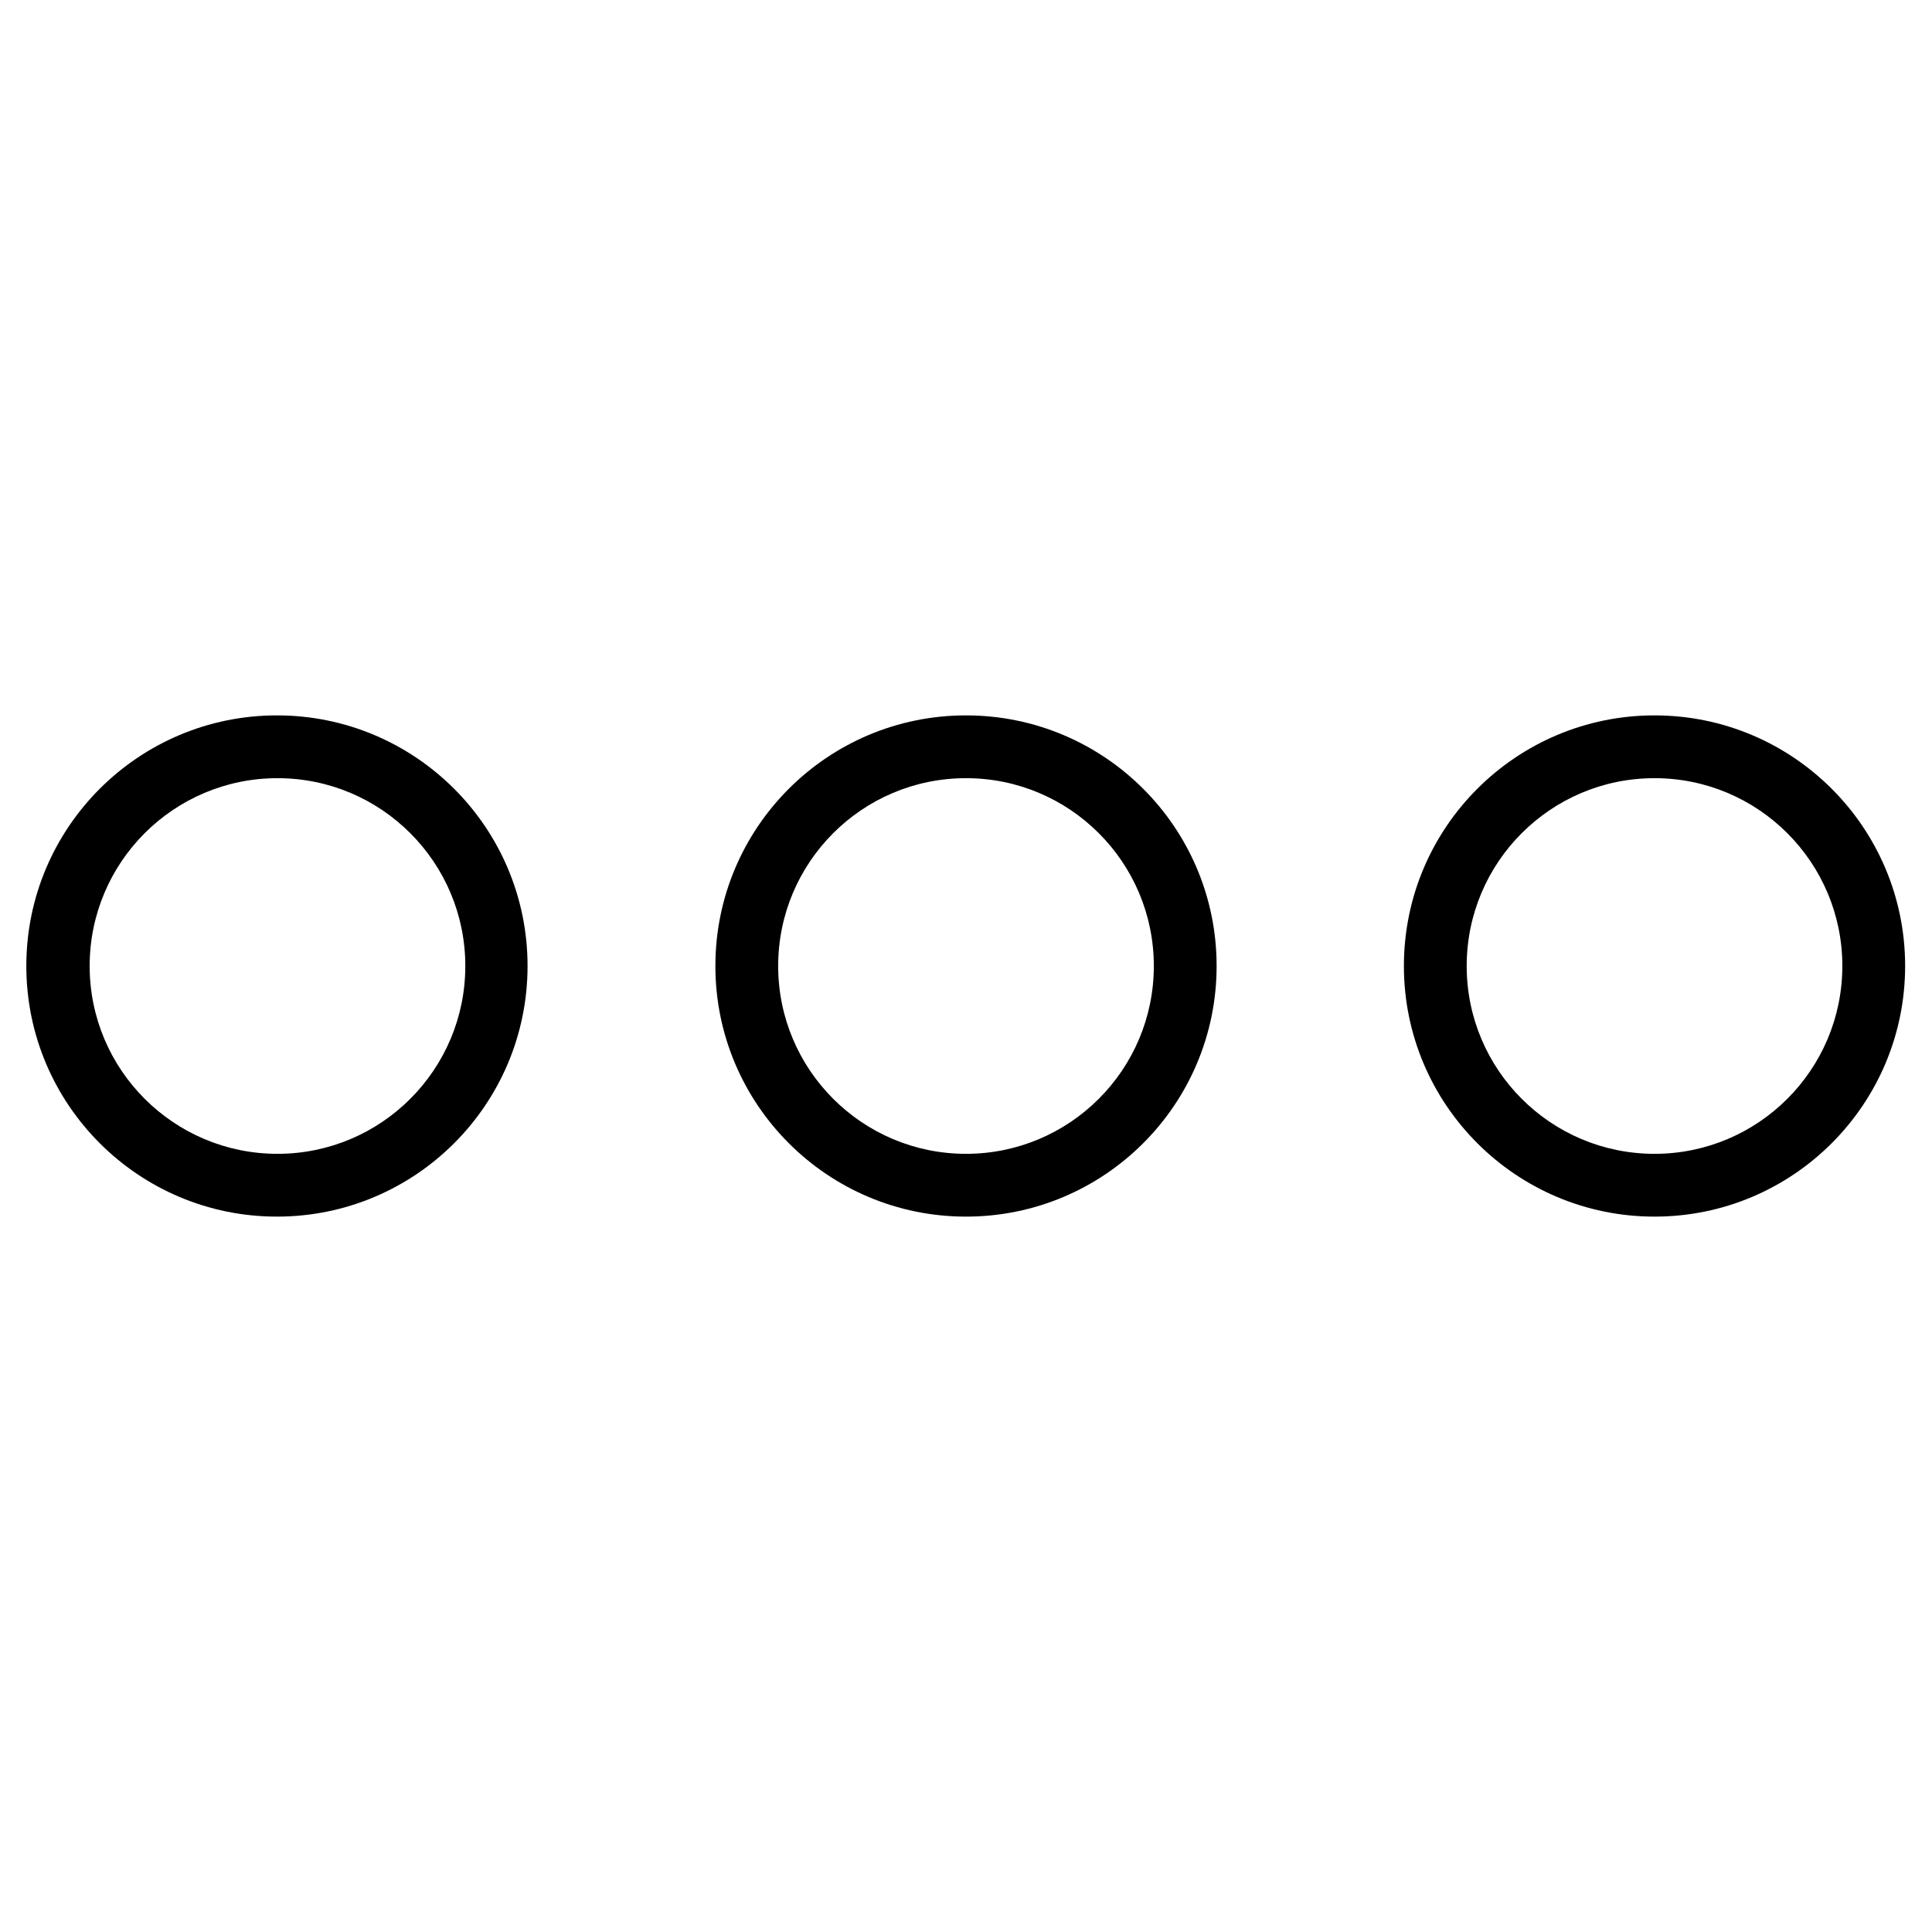 <?xml version="1.0" encoding="UTF-8"?> <!-- Generated by IcoMoon.io --> <svg xmlns="http://www.w3.org/2000/svg" width="32" height="32" viewBox="0 0 32 32"><title>etc-01</title><path d="M4.596 11.849c-0.003 0-0.006 0-0.009 0-2.293 0-4.151 1.859-4.151 4.151s1.859 4.151 4.151 4.151c2.293 0 4.151-1.858 4.151-4.151v0c0-2.293-1.859-4.151-4.151-4.151v0zM4.596 19.111c-1.718 0-3.111-1.393-3.111-3.111s1.393-3.111 3.111-3.111c1.718 0 3.111 1.393 3.111 3.111v0c0 1.718-1.393 3.111-3.111 3.111v0zM27.404 11.849c-2.293 0-4.151 1.859-4.151 4.151s1.859 4.151 4.151 4.151c2.293 0 4.151-1.859 4.151-4.151v0c0-2.293-1.859-4.151-4.151-4.151v0zM27.404 19.111c-1.718 0-3.111-1.393-3.111-3.111s1.393-3.111 3.111-3.111c1.718 0 3.111 1.393 3.111 3.111v0c0 1.718-1.393 3.111-3.111 3.111v0zM16 11.849c-2.293 0-4.151 1.859-4.151 4.151s1.859 4.151 4.151 4.151c2.293 0 4.151-1.859 4.151-4.151v0c0-2.293-1.859-4.151-4.151-4.151v0zM16 19.111c-1.718 0-3.111-1.393-3.111-3.111s1.393-3.111 3.111-3.111c1.718 0 3.111 1.393 3.111 3.111v0c0 1.718-1.393 3.111-3.111 3.111v0z"></path></svg> 